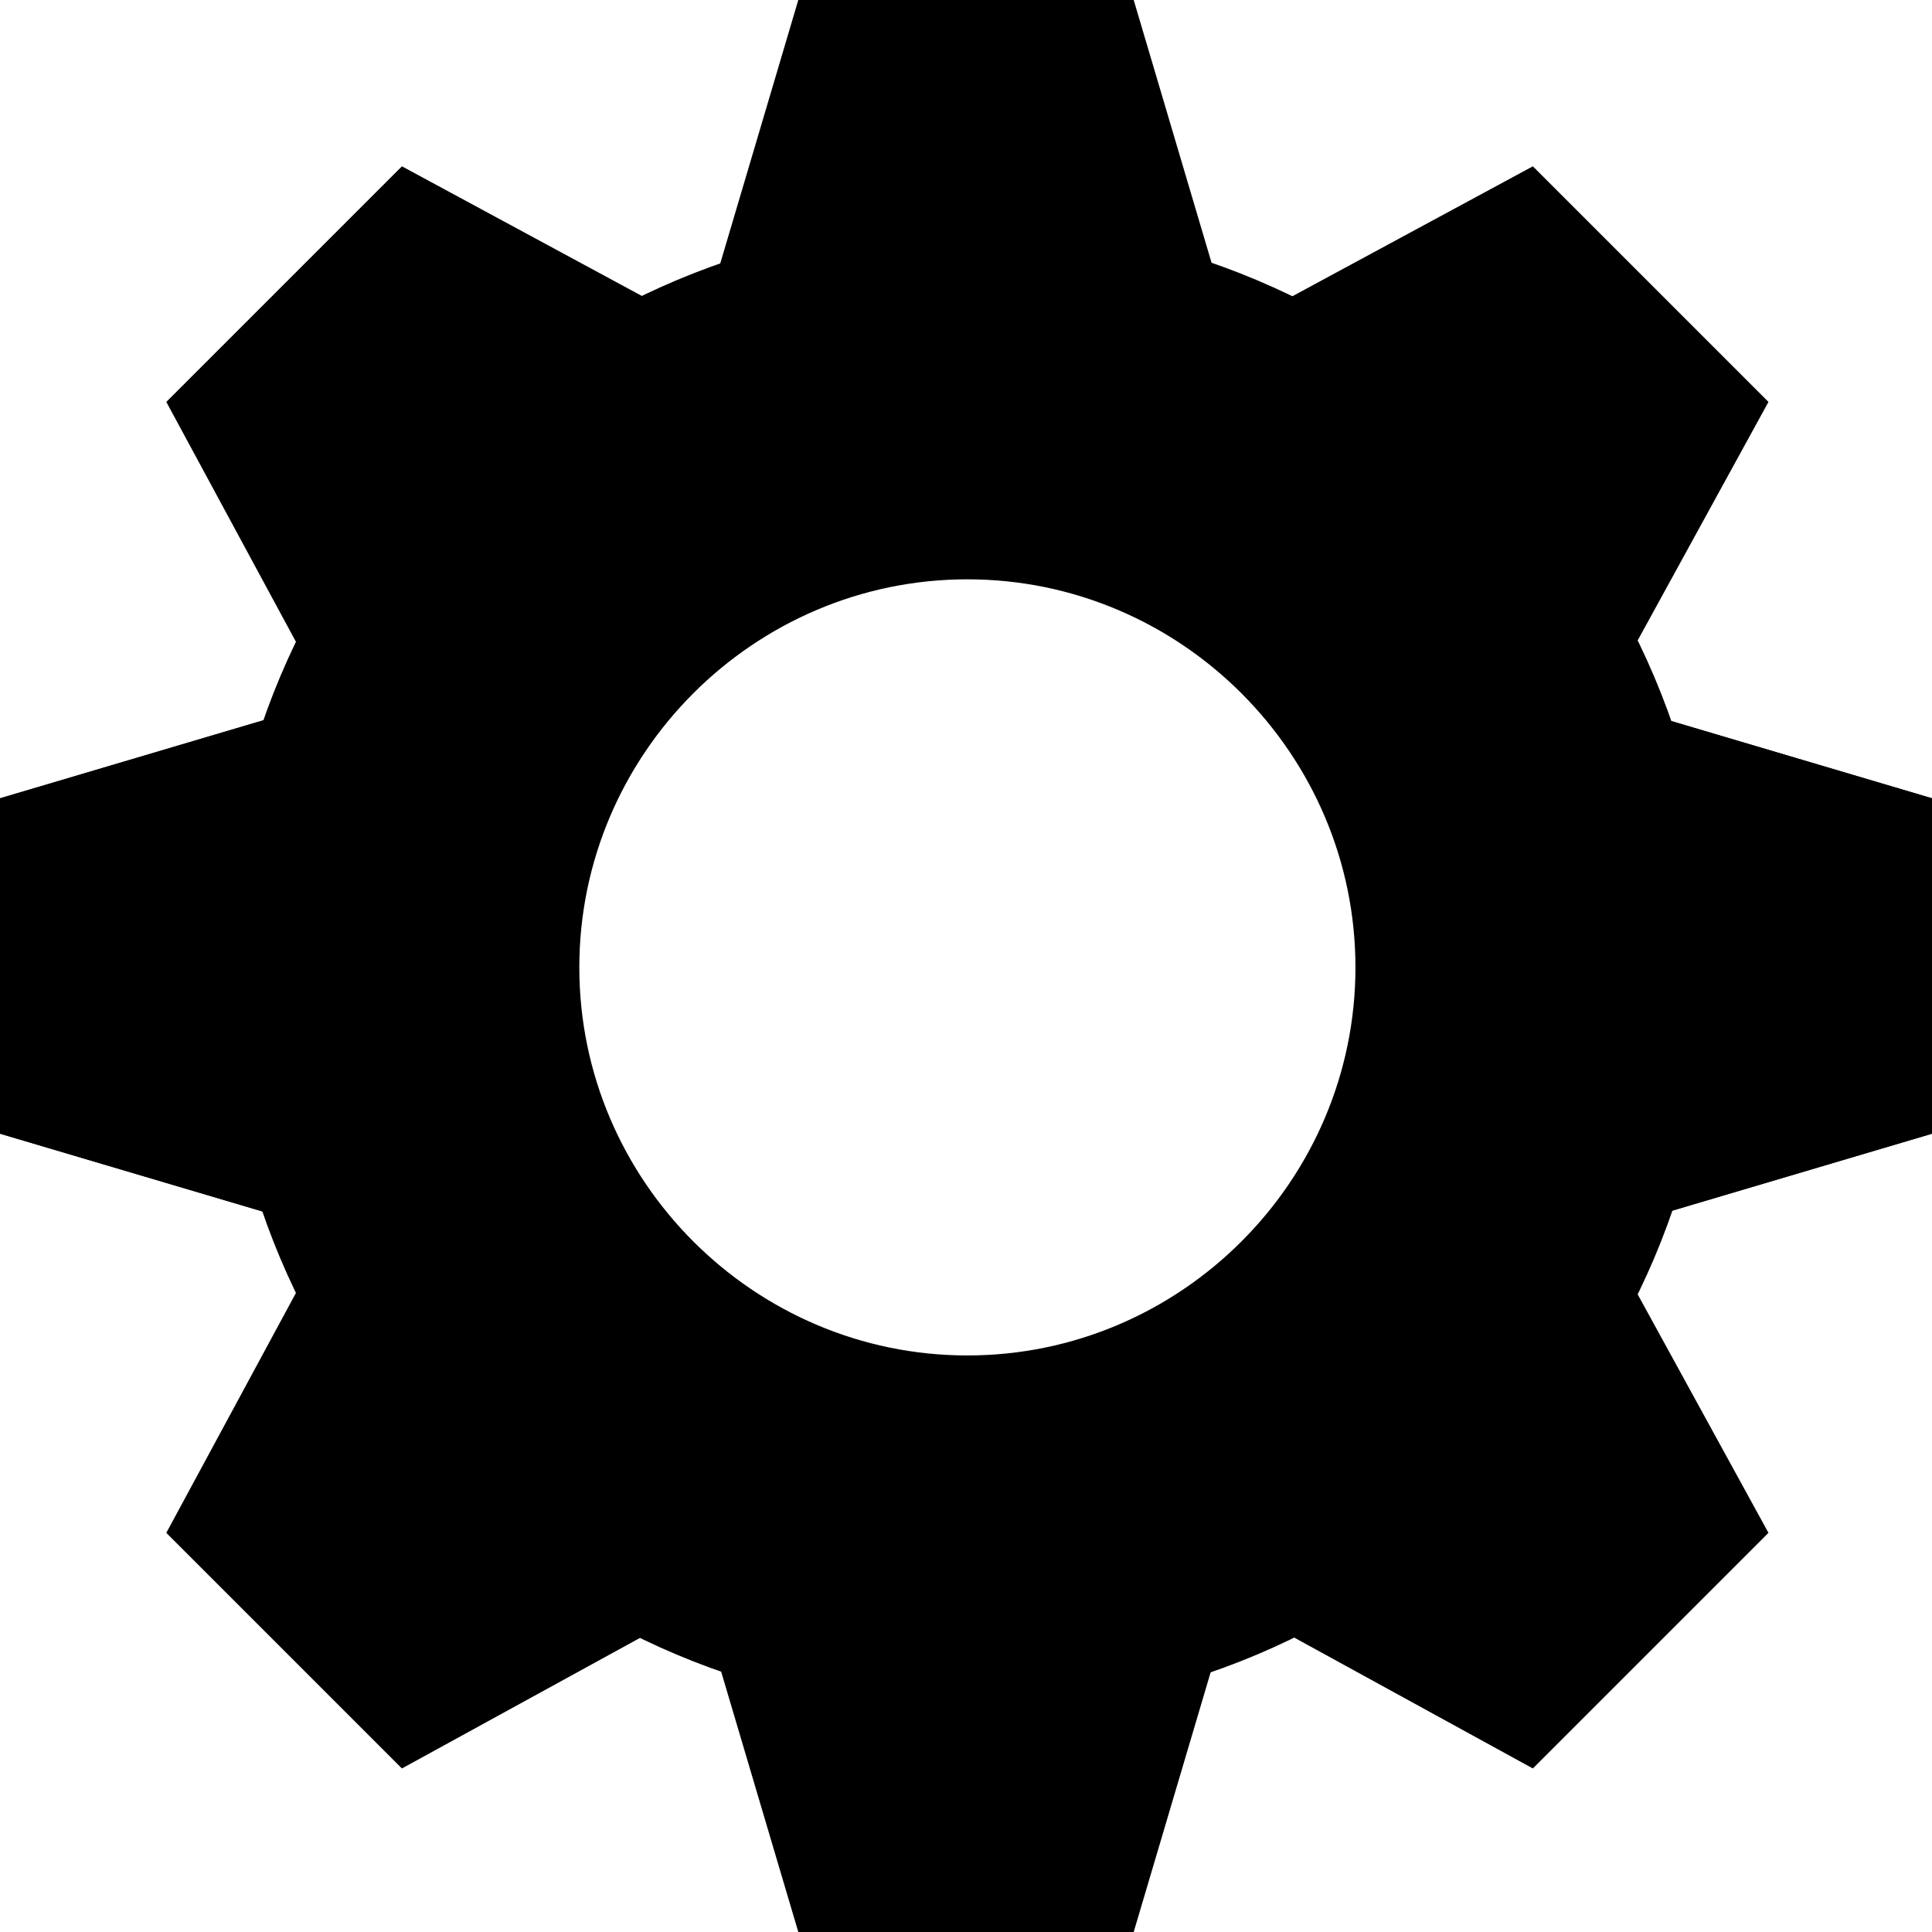 <svg version="1.1" id="Layer_1" xmlns="http://www.w3.org/2000/svg" xmlns:xlink="http://www.w3.org/1999/xlink" x="0px" y="0px" viewBox="0 0 69.7 69.7" style="enable-background:new 0 0 69.7 69.7;" xml:space="preserve">
	<path class="st0" d="M34.9,8C20,8,8,20,8,34.9s12,26.9,26.9,26.9c14.8,0,26.9-12,26.9-26.9S49.7,8,34.9,8z M34.9,48.9
		c-7.7,0-14-6.3-14-14s6.3-14,14-14s14,6.3,14,14S42.6,48.9,34.9,48.9z"/>
	<polygon class="st0" points="13.5,44.9 0,40.9 0,28.8 13.5,24.8 "/>
	<polygon class="st0" points="56.2,24.8 69.7,28.8 69.7,40.9 56.2,44.9 "/>
	<g>
		<polygon class="st0" points="13.5,44.9 0,40.9 0,28.8 13.5,24.8 	"/>
		<polygon class="st0" points="56.2,24.8 69.7,28.8 69.7,40.9 56.2,44.9 	"/>
	</g>
	<g>
		<polygon class="st0" points="44.9,56.2 40.9,69.7 28.8,69.7 24.8,56.2 	"/>
		<polygon class="st0" points="24.8,13.5 28.8,0 40.9,0 44.9,13.5 	"/>
	</g>
	<g>
		<polygon class="st0" points="26.9,57 14.5,63.8 6,55.3 12.7,42.9 	"/>
		<polygon class="st0" points="42.9,12.7 55.3,6 63.8,14.5 57,26.9 	"/>
	</g>
	<g>
		<polygon class="st0" points="57,42.9 63.8,55.3 55.3,63.8 42.9,57 	"/>
		<polygon class="st0" points="12.7,26.9 6,14.5 14.5,6 26.9,12.7 	"/>
	</g>
</svg>
